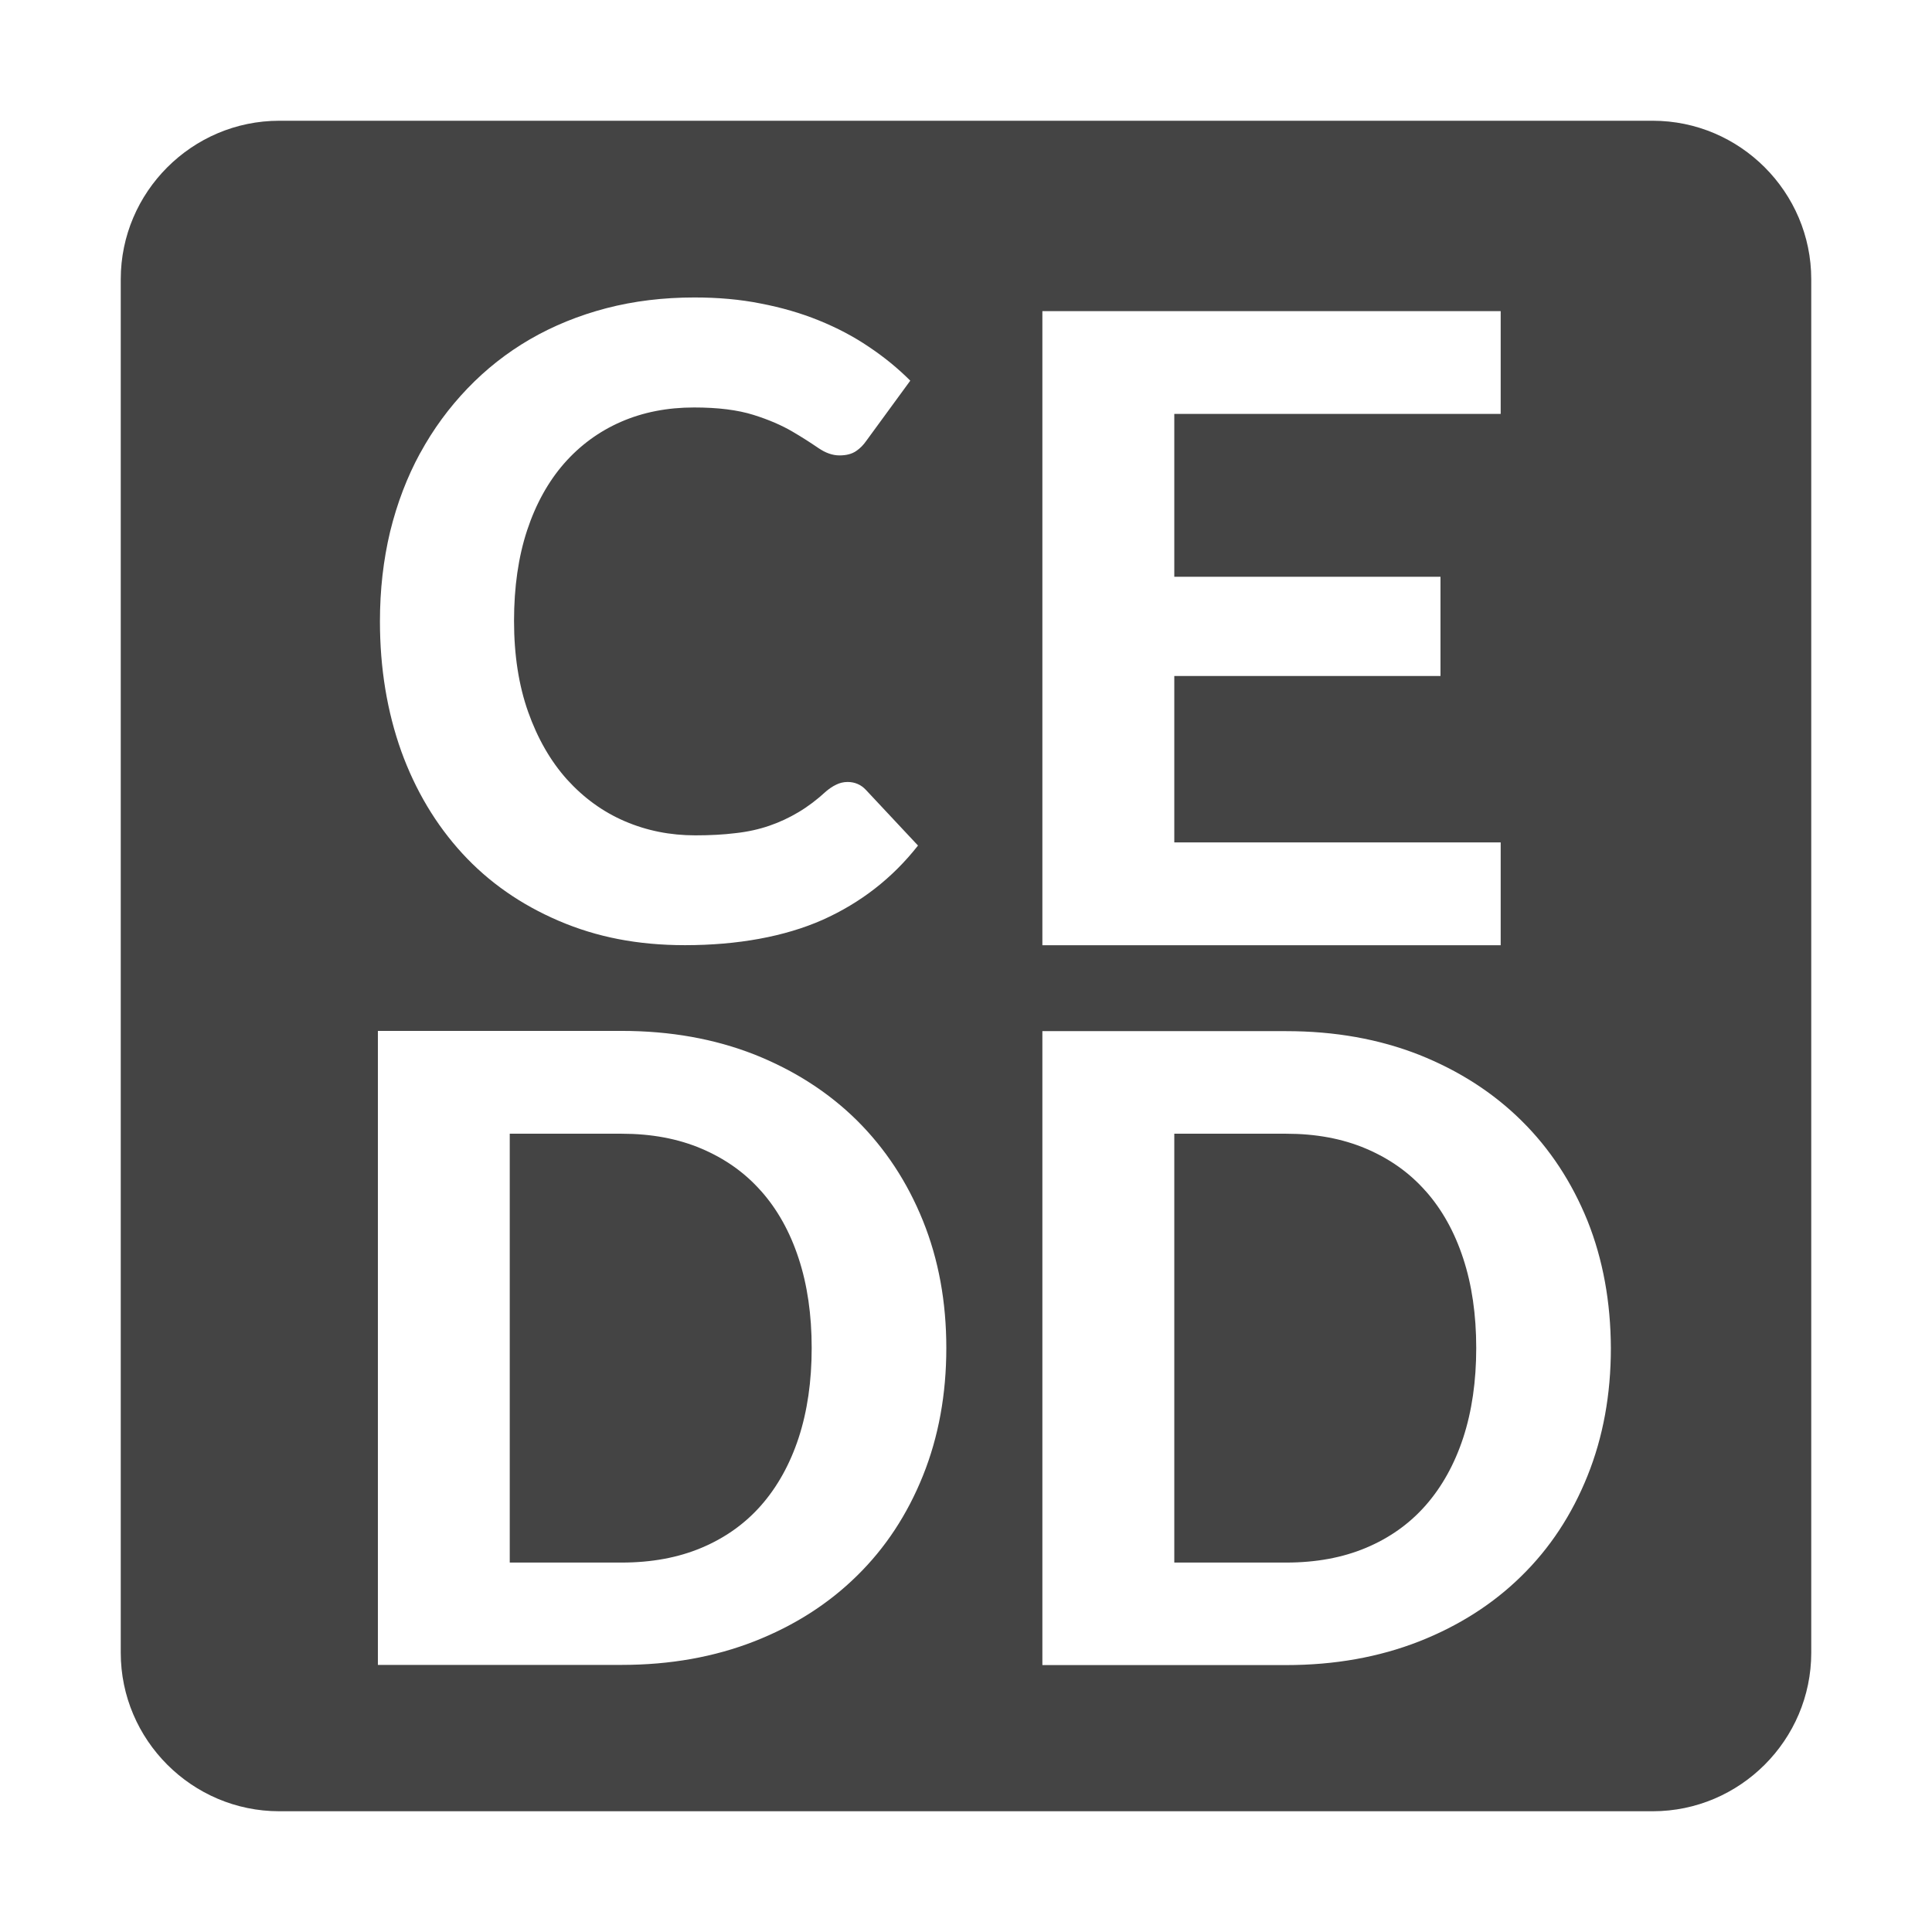 <!-- Generated by IcoMoon.io -->
<svg version="1.1" xmlns="http://www.w3.org/2000/svg" width="32" height="32" viewBox="0 0 32 32">
<title>cedd</title>
<path fill="#444" d="M23.613 19.728c-0.269-0.306-0.6-0.538-0.988-0.703-0.391-0.166-0.831-0.247-1.322-0.247h-1.853v7.103h1.853c0.494 0 0.934-0.081 1.322-0.244s0.719-0.397 0.988-0.703 0.478-0.681 0.622-1.119c0.144-0.441 0.216-0.938 0.216-1.488s-0.072-1.047-0.216-1.484c-0.144-0.441-0.353-0.813-0.622-1.116zM12.606 19.728c-0.269-0.306-0.6-0.538-0.988-0.703-0.391-0.166-0.831-0.247-1.322-0.247h-1.853v7.103h1.853c0.494 0 0.934-0.081 1.322-0.244s0.719-0.397 0.988-0.703 0.478-0.681 0.622-1.119c0.144-0.441 0.216-0.938 0.216-1.488s-0.072-1.047-0.216-1.484c-0.144-0.441-0.353-0.813-0.622-1.116zM27.375 2v0h-22.75c-1.444 0-2.625 1.181-2.625 2.625v22.75c0 1.444 1.181 2.625 2.625 2.625h22.75c1.444 0 2.625-1.181 2.625-2.625v-22.75c0-1.444-1.181-2.625-2.625-2.625zM23.859 9.553v1.644h-4.409v2.756h5.406v1.703h-7.591v-10.503h7.591v1.703h-5.406v2.697h4.409zM6.959 7.506c0.216-0.397 0.478-0.753 0.784-1.072s0.65-0.591 1.038-0.816c0.384-0.222 0.806-0.394 1.262-0.513s0.944-0.178 1.459-0.178c0.387 0 0.753 0.031 1.097 0.1 0.344 0.066 0.666 0.159 0.966 0.281s0.575 0.266 0.828 0.438c0.253 0.169 0.481 0.356 0.684 0.559l-0.731 1c-0.044 0.063-0.097 0.119-0.166 0.166s-0.159 0.072-0.275 0.072c-0.116 0-0.231-0.041-0.35-0.122s-0.262-0.175-0.434-0.275c-0.172-0.1-0.384-0.194-0.644-0.275s-0.584-0.122-0.981-0.122c-0.441 0-0.844 0.078-1.209 0.237s-0.681 0.391-0.944 0.691c-0.262 0.3-0.469 0.672-0.613 1.109s-0.216 0.938-0.216 1.497c0 0.566 0.078 1.069 0.234 1.509s0.372 0.816 0.644 1.119c0.275 0.303 0.591 0.534 0.956 0.691s0.753 0.234 1.169 0.234c0.247 0 0.469-0.012 0.669-0.037 0.2-0.022 0.384-0.063 0.556-0.122s0.331-0.134 0.484-0.225c0.153-0.091 0.306-0.206 0.459-0.347 0.053-0.044 0.106-0.081 0.166-0.109 0.056-0.028 0.119-0.044 0.188-0.044 0.119 0 0.222 0.044 0.303 0.131l0.863 0.922c-0.425 0.541-0.953 0.95-1.581 1.231-0.628 0.278-1.409 0.419-2.278 0.419-0.787 0-1.463-0.134-2.091-0.403s-1.162-0.641-1.6-1.119c-0.438-0.478-0.775-1.044-1.009-1.691-0.234-0.656-0.353-1.372-0.353-2.15 0-0.522 0.056-1.016 0.169-1.488v0c0.116-0.472 0.281-0.903 0.497-1.3zM6.259 17.075h4.037c0.806 0 1.537 0.131 2.2 0.391 0.659 0.262 1.225 0.625 1.697 1.091 0.469 0.466 0.834 1.019 1.094 1.663 0.259 0.641 0.387 1.344 0.387 2.106 0 0.766-0.128 1.472-0.387 2.116v0c-0.259 0.644-0.622 1.197-1.094 1.659-0.469 0.462-1.037 0.825-1.697 1.084-0.662 0.259-1.394 0.391-2.2 0.391h-4.037v-10.5zM23.503 27.188c-0.663 0.259-1.394 0.391-2.2 0.391h-4.038v-10.5h4.038c0.806 0 1.538 0.131 2.2 0.391 0.659 0.262 1.225 0.625 1.697 1.091s0.834 1.019 1.094 1.659c0.256 0.641 0.384 1.344 0.387 2.109 0 0.766-0.128 1.472-0.387 2.116s-0.622 1.197-1.094 1.659c-0.469 0.462-1.038 0.825-1.697 1.084z"></path>
</svg>
